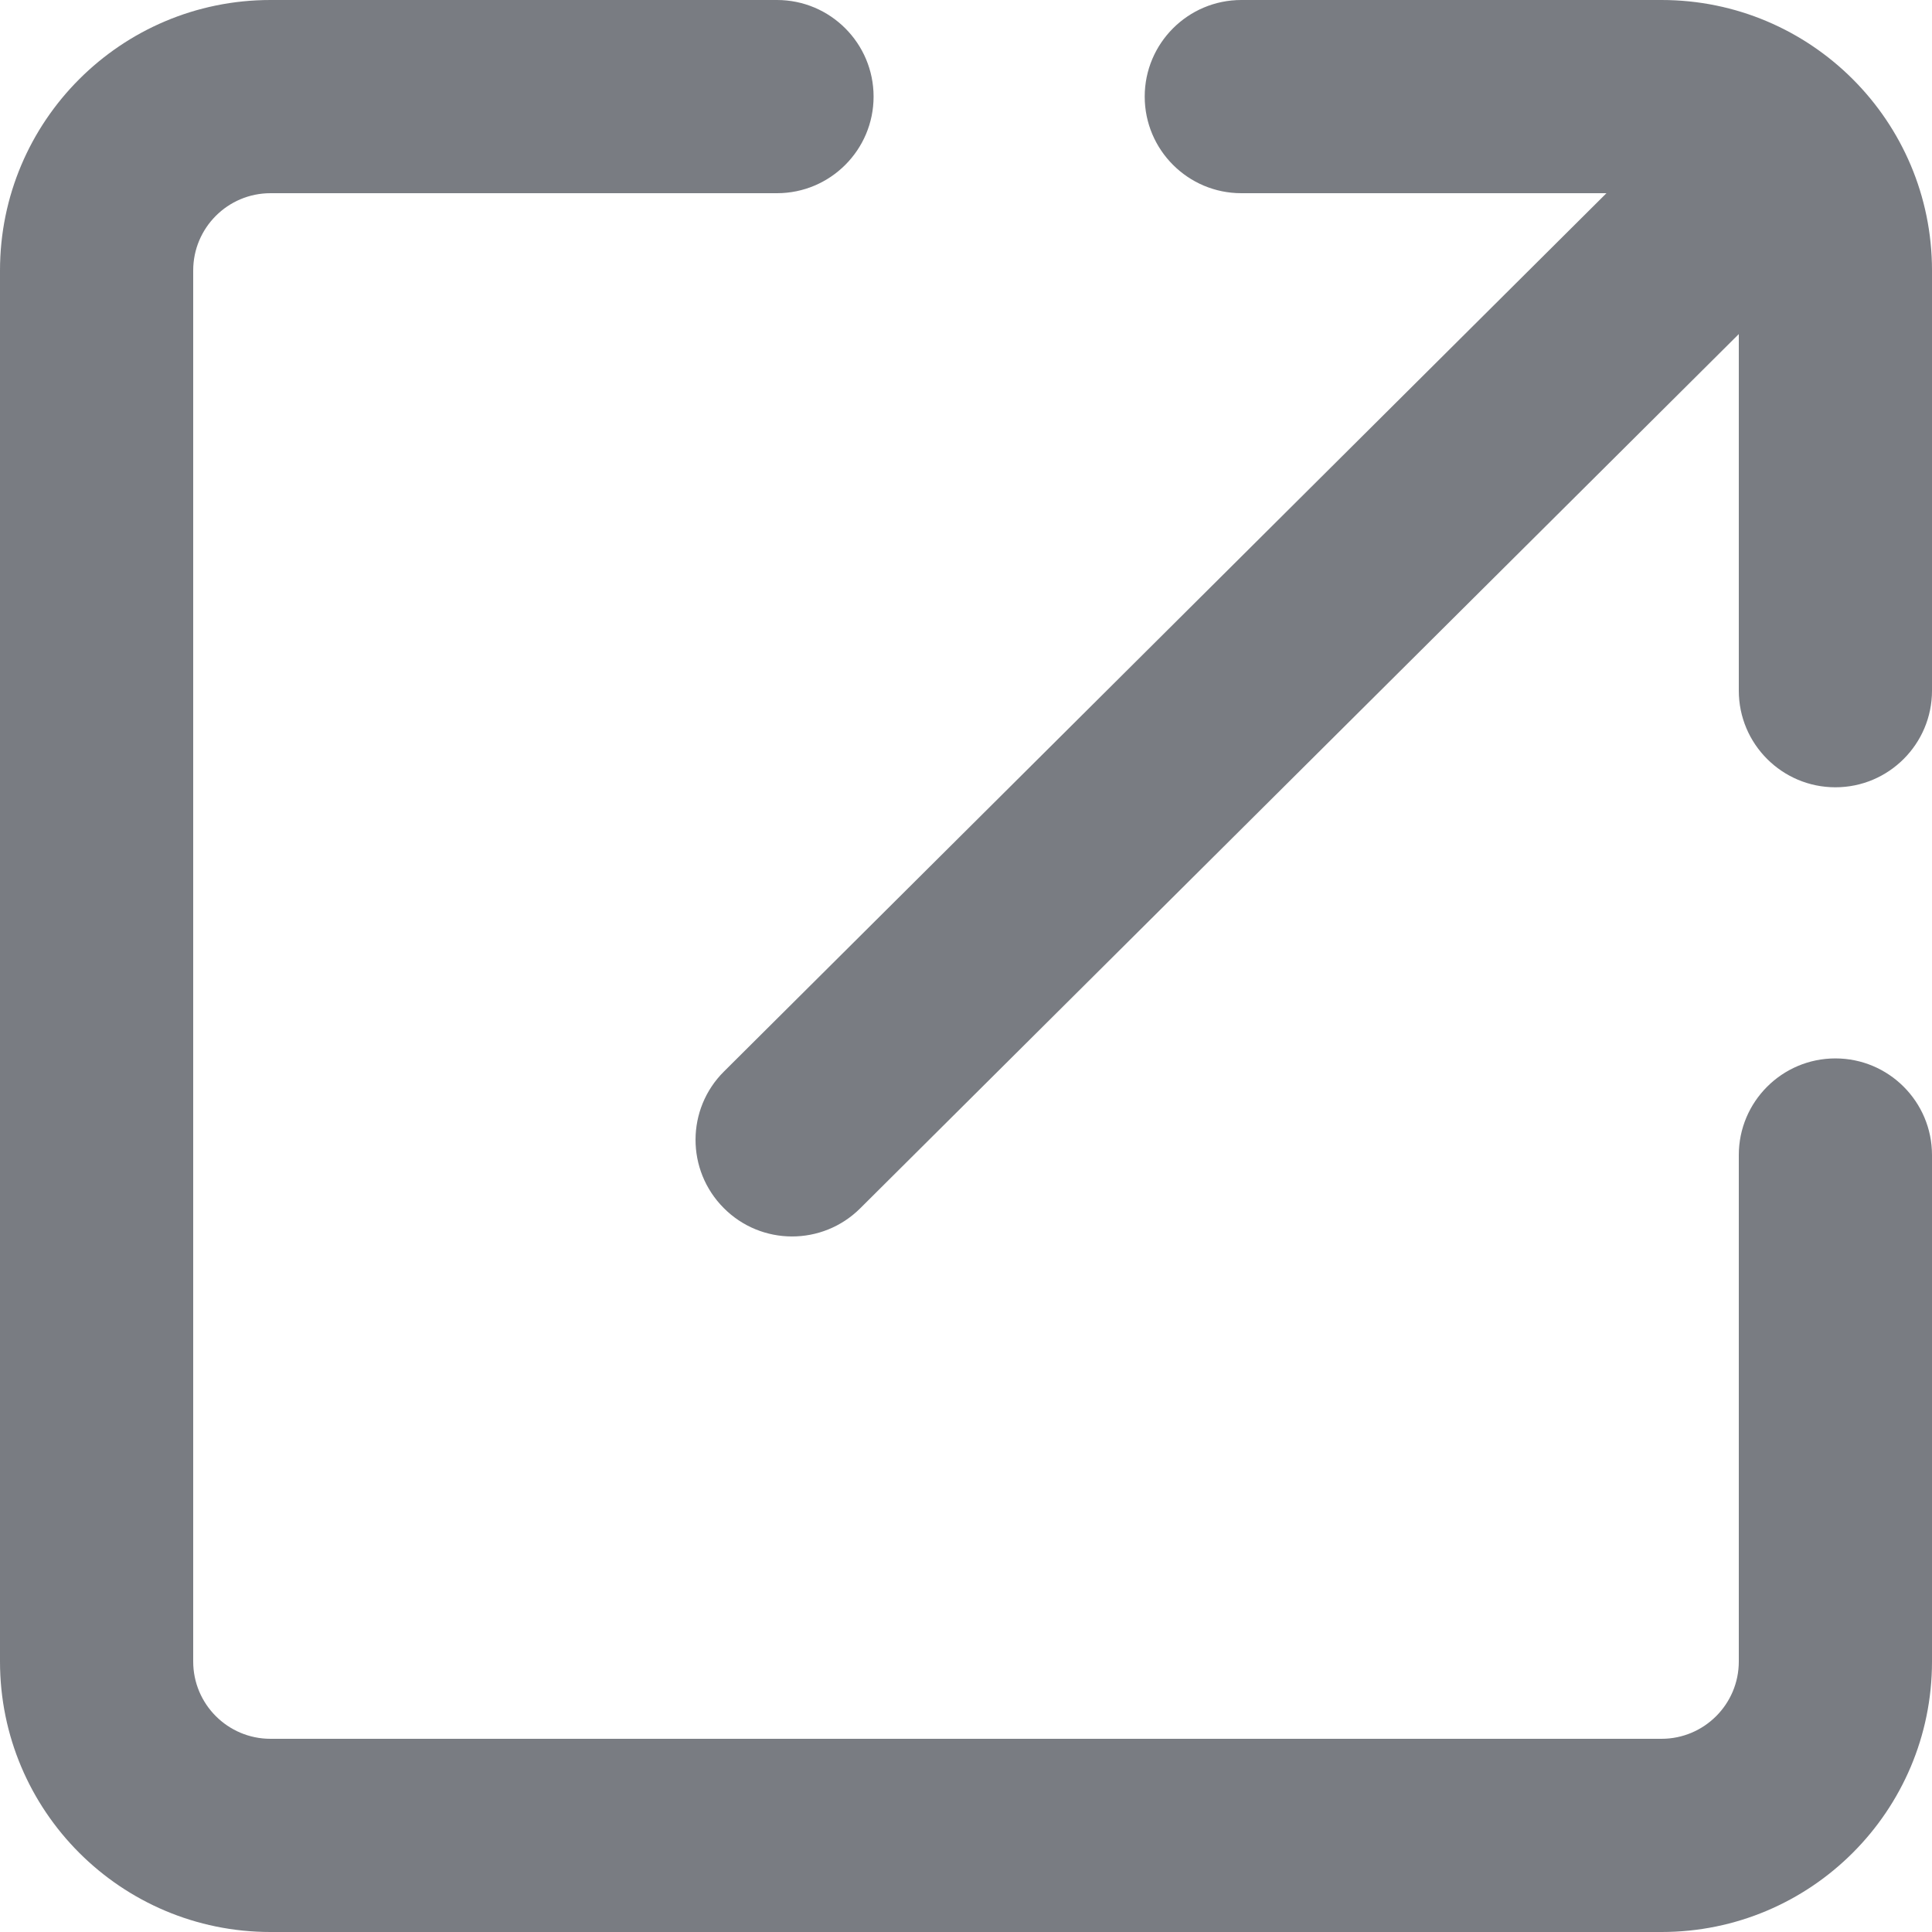 <svg width="12" height="12" viewBox="0 0 12 12" fill="none" xmlns="http://www.w3.org/2000/svg">
<g id="&#232;&#189;&#172;&#229;&#143;&#145; (1)">
<path id="&#229;&#189;&#162;&#231;&#138;&#182;" fill-rule="evenodd" clip-rule="evenodd" d="M11.4 6.574C11.069 6.574 10.8 6.843 10.8 7.174V10.32C10.8 10.585 10.585 10.8 10.32 10.8H1.68C1.415 10.8 1.2 10.585 1.2 10.32V1.68C1.2 1.415 1.415 1.2 1.68 1.2H4.826C5.157 1.2 5.426 0.931 5.426 0.6C5.426 0.269 5.157 0 4.826 0H1.68C0.752 0 0 0.752 0 1.68V10.32C0 11.248 0.752 12 1.68 12H10.32C11.248 12 12 11.248 12 10.32V7.174C12 6.843 11.731 6.574 11.4 6.574ZM5.343 7.505L10.8 2.075V4.29C10.8 4.621 11.069 4.89 11.4 4.89C11.731 4.89 12 4.621 12 4.29V1.68C12 0.752 11.248 0 10.32 0H7.71C7.379 0 7.11 0.269 7.11 0.6C7.11 0.931 7.379 1.2 7.71 1.2H9.978L4.497 6.655C4.262 6.888 4.261 7.268 4.495 7.503C4.728 7.738 5.108 7.739 5.343 7.505Z" fill="#202630" fill-opacity="0.598"/>
</g>
</svg>

